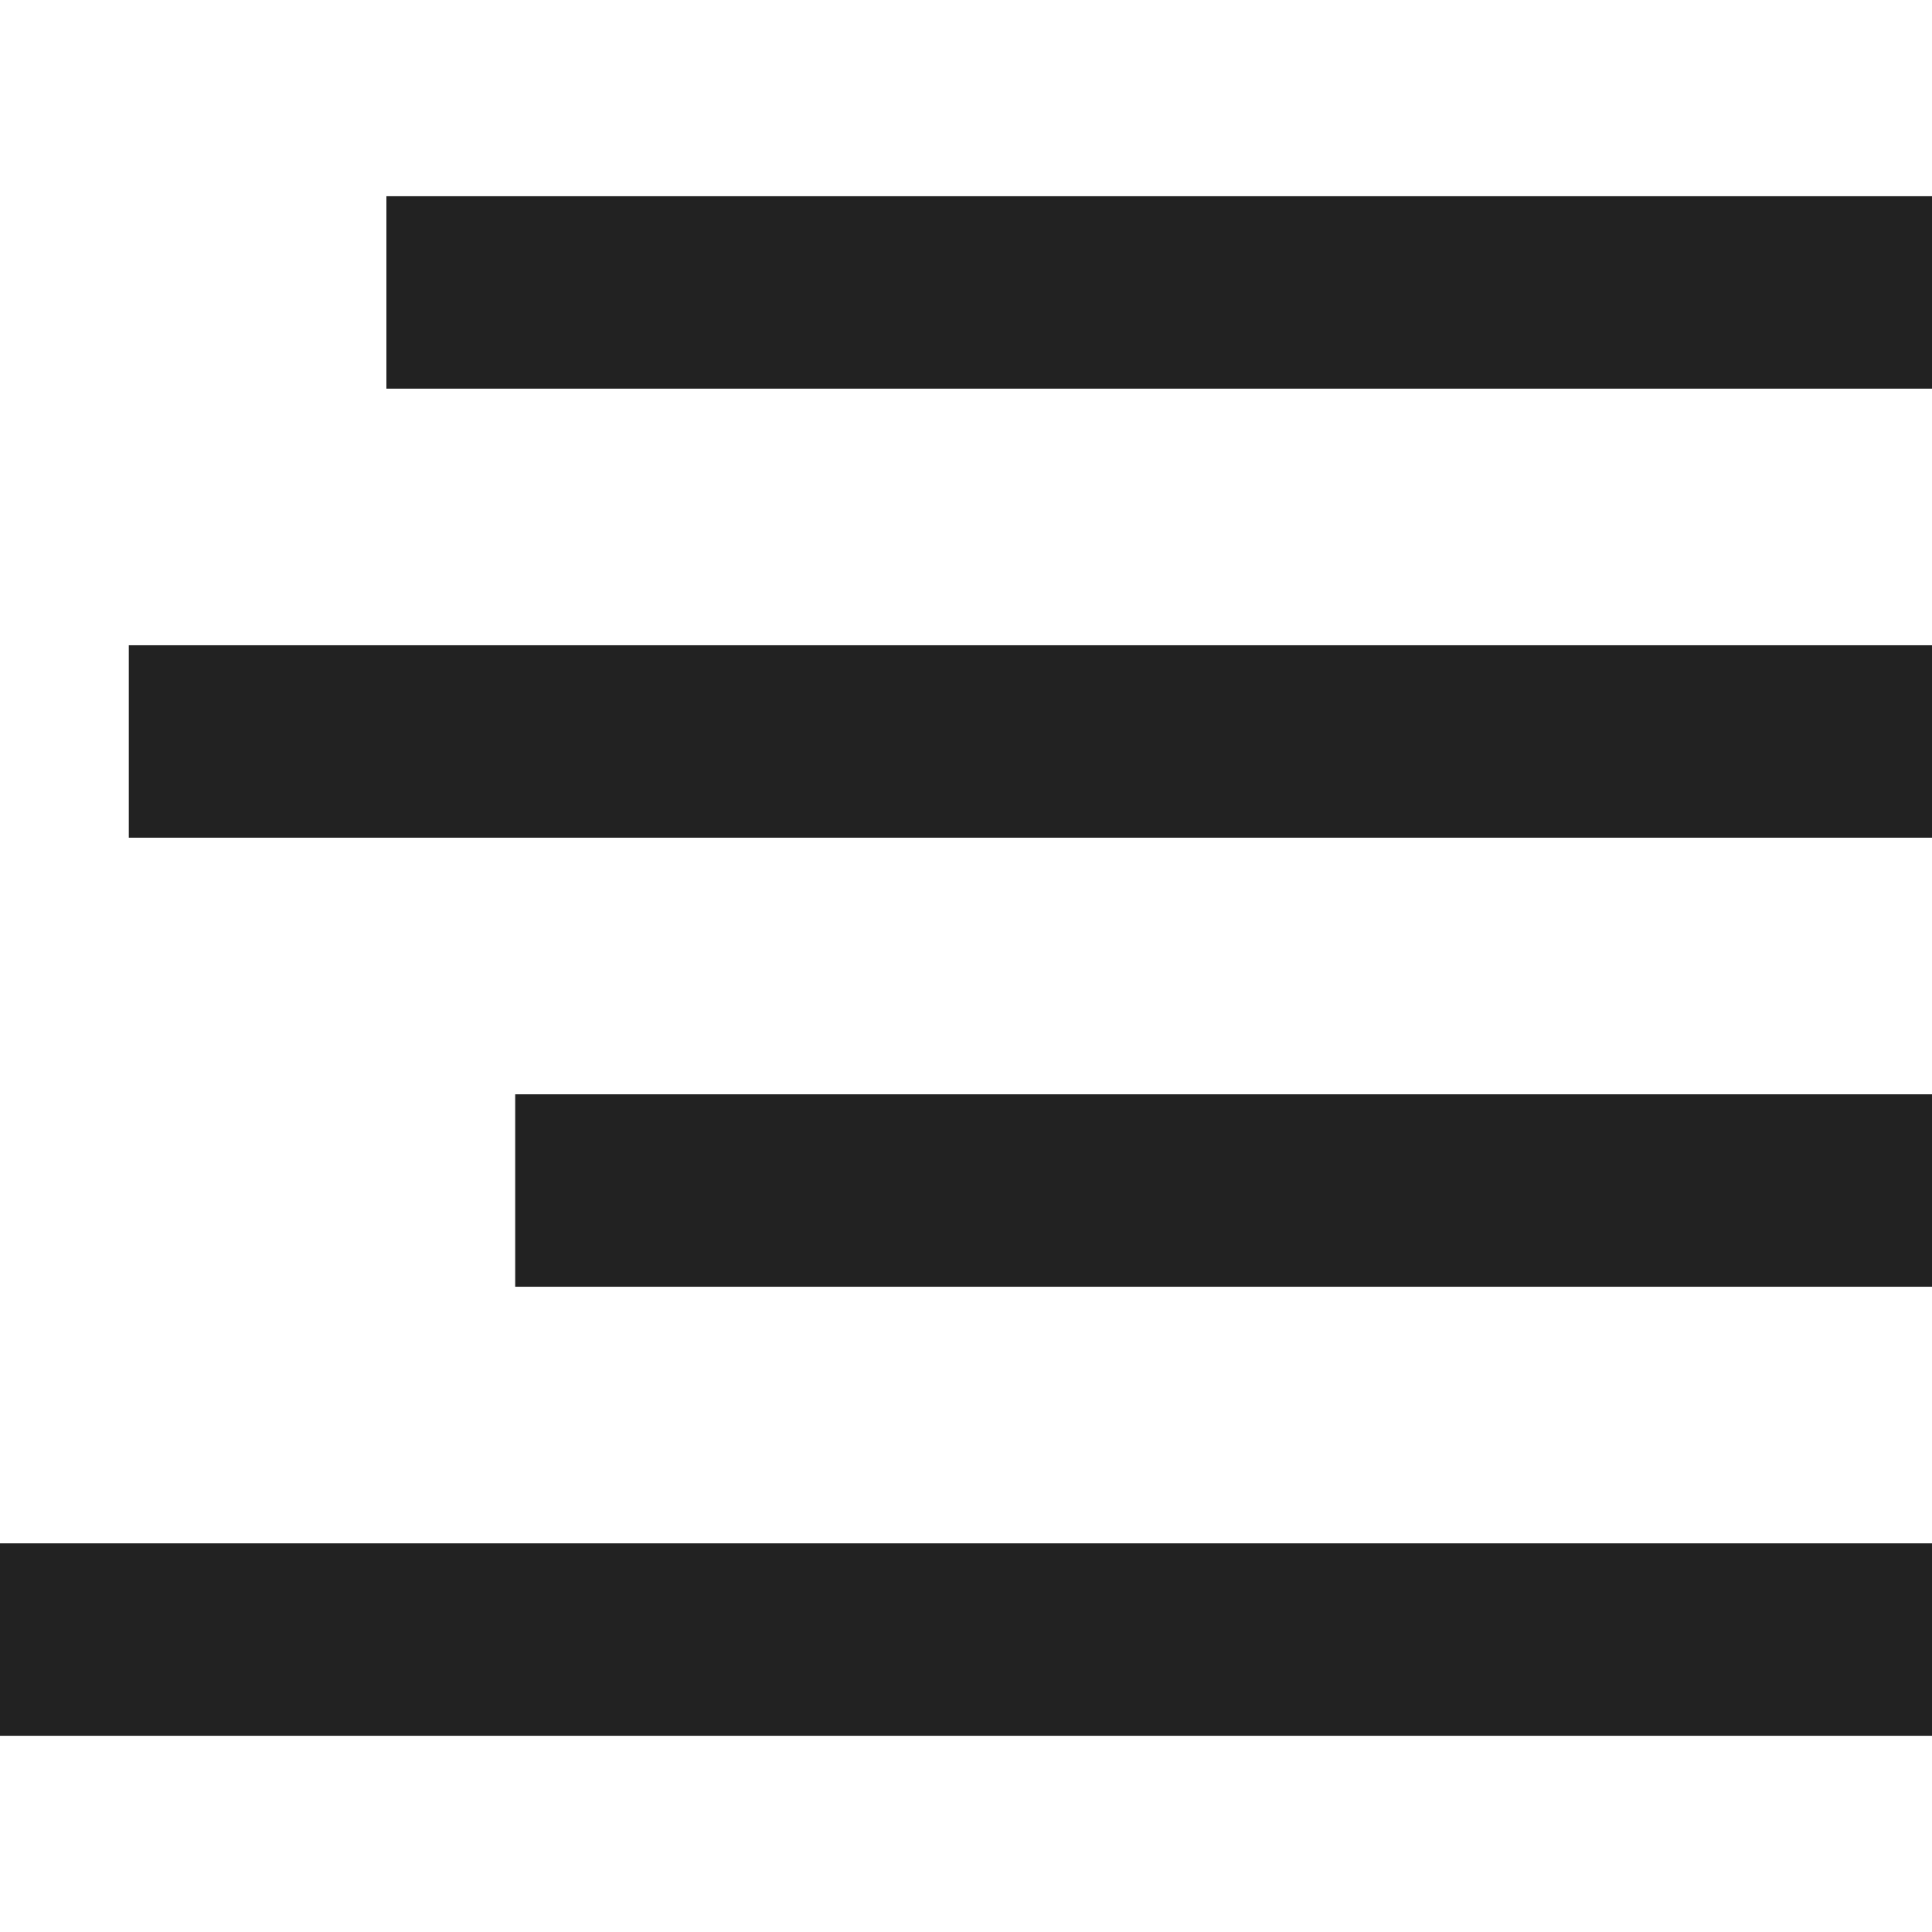 <?xml version="1.0" encoding="UTF-8" standalone="no"?>
<svg width="512px" height="512px" viewBox="0 0 512 512" version="1.1" xmlns="http://www.w3.org/2000/svg" xmlns:xlink="http://www.w3.org/1999/xlink">
    <!-- Generator: Sketch 39.1 (31720) - http://www.bohemiancoding.com/sketch -->
    <title>icon-align-right</title>
    <desc>Created with Sketch.</desc>
    <defs></defs>
    <g id="Page-1" stroke="none" stroke-width="1" fill="none" fill-rule="evenodd">
        <g id="icon-align-right" fill="#222222">
            <path d="M102.4,52 L512,52 L512,103 L102.4,103 L102.4,52 L102.4,52 Z M136.533,290 L512,290 L512,341 L136.533,341 L136.533,290 L136.533,290 Z M34.133,171 L512,171 L512,222 L34.133,222 L34.133,171 L34.133,171 Z M0,409 L512,409 L512,460 L0,460 L0,409 L0,409 Z" id="align-right"></path>
        </g>
    </g>
</svg>